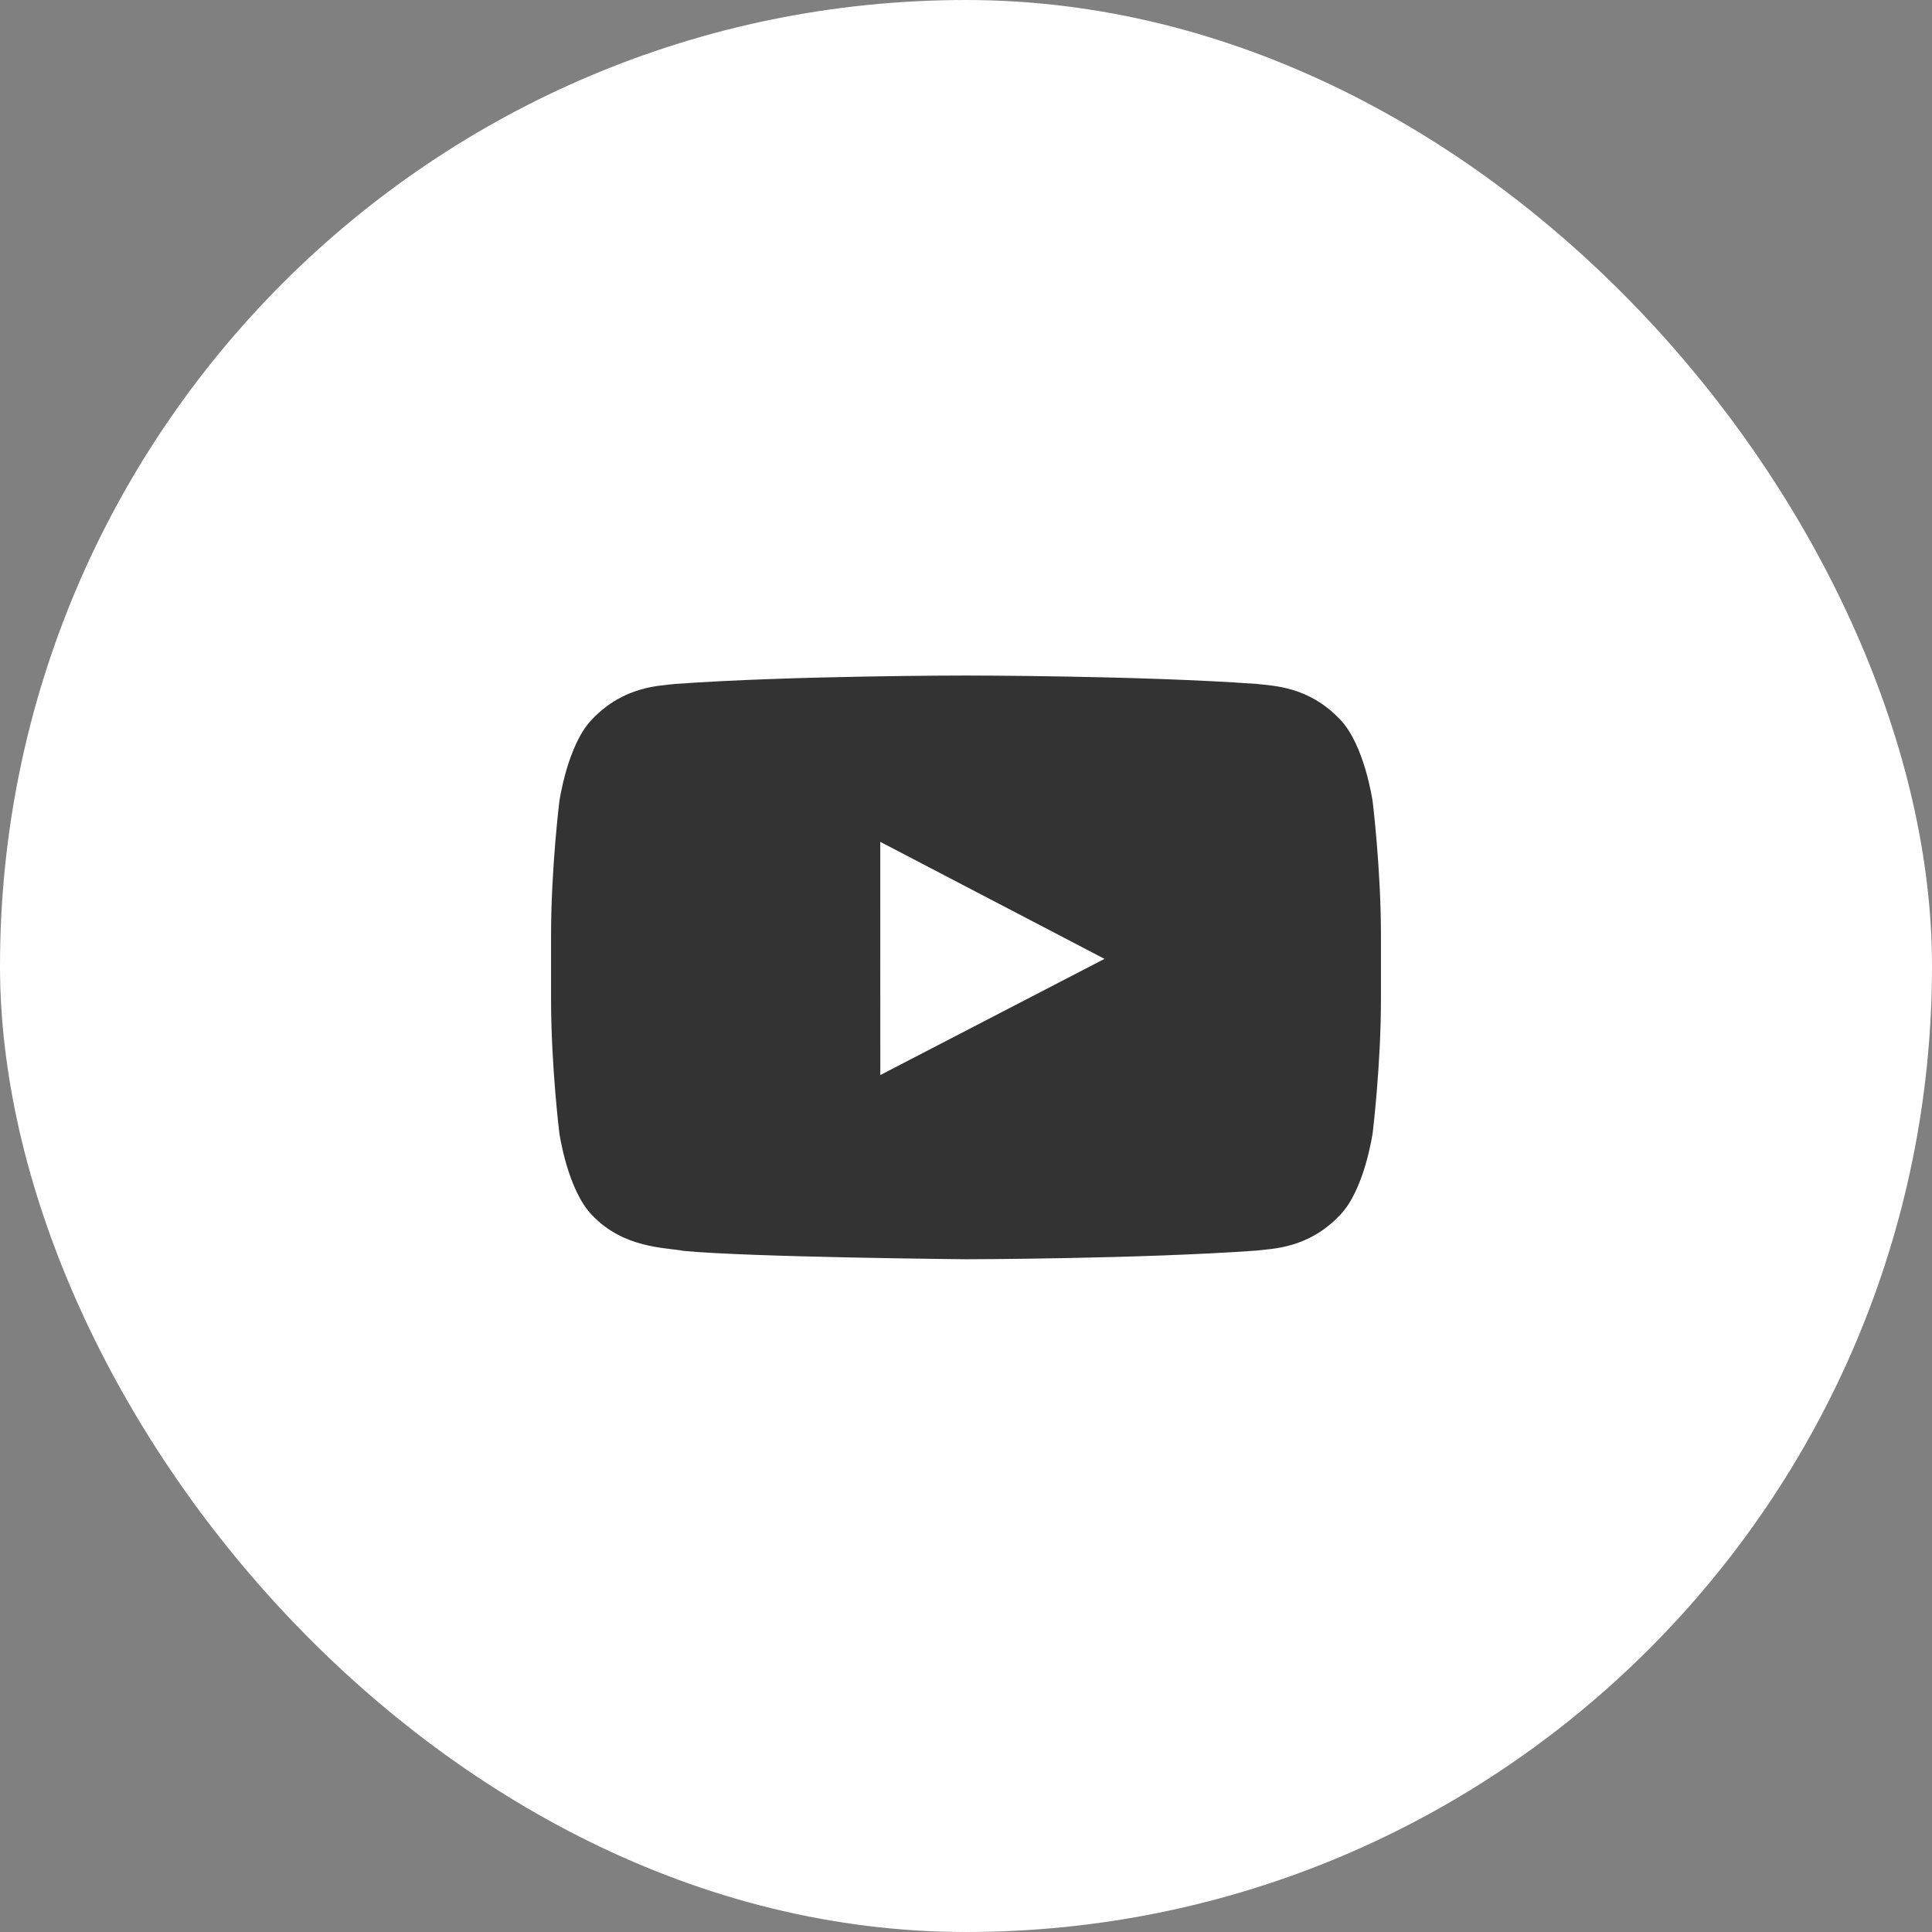 <svg width="256px" height="256px" viewBox="-11.28 -11.28 46.56 46.56" version="1.1" xmlns="http://www.w3.org/2000/svg" xmlns:xlink="http://www.w3.org/1999/xlink" fill="#000000" stroke="#000000"><rect x="-11.28" y="-11.28" width="46.56" height="46.56" fill="#808080" stroke="none"/><g id="SVGRepo_bgCarrier" stroke-width="0"><rect x="-11.28" y="-11.28" width="46.56" height="46.56" rx="23.28" fill="#ffffff" strokewidth="0"></rect></g><g id="SVGRepo_tracerCarrier" stroke-linecap="round" stroke-linejoin="round"></g><g id="SVGRepo_iconCarrier"> <title>youtube</title> <desc>Created with sketchtool.</desc> <g id="brand" stroke="none" stroke-width="1" fill="none" fill-rule="evenodd"> <g id="youtube" fill="#333333"> <path d="M9.935,14.628 L9.934,9.008 L15.338,11.828 L9.935,14.628 Z M21.8,8.035 C21.8,8.035 21.605,6.656 21.005,6.049 C20.245,5.253 19.392,5.249 19.001,5.202 C16.203,5 12.004,5 12.004,5 L11.996,5 C11.996,5 7.798,5 4.999,5.202 C4.608,5.249 3.756,5.253 2.995,6.049 C2.395,6.656 2.2,8.035 2.2,8.035 C2.2,8.035 2,9.653 2,11.272 L2,12.789 C2,14.407 2.2,16.026 2.2,16.026 C2.2,16.026 2.395,17.404 2.995,18.011 C3.756,18.808 4.755,18.782 5.2,18.866 C6.8,19.019 12,19.067 12,19.067 C12,19.067 16.203,19.06 19.001,18.858 C19.392,18.811 20.245,18.808 21.005,18.011 C21.605,17.404 21.8,16.026 21.8,16.026 C21.8,16.026 22,14.407 22,12.789 L22,11.272 C22,9.653 21.8,8.035 21.8,8.035 L21.8,8.035 Z" id="Shape"> </path> </g> </g> </g></svg>